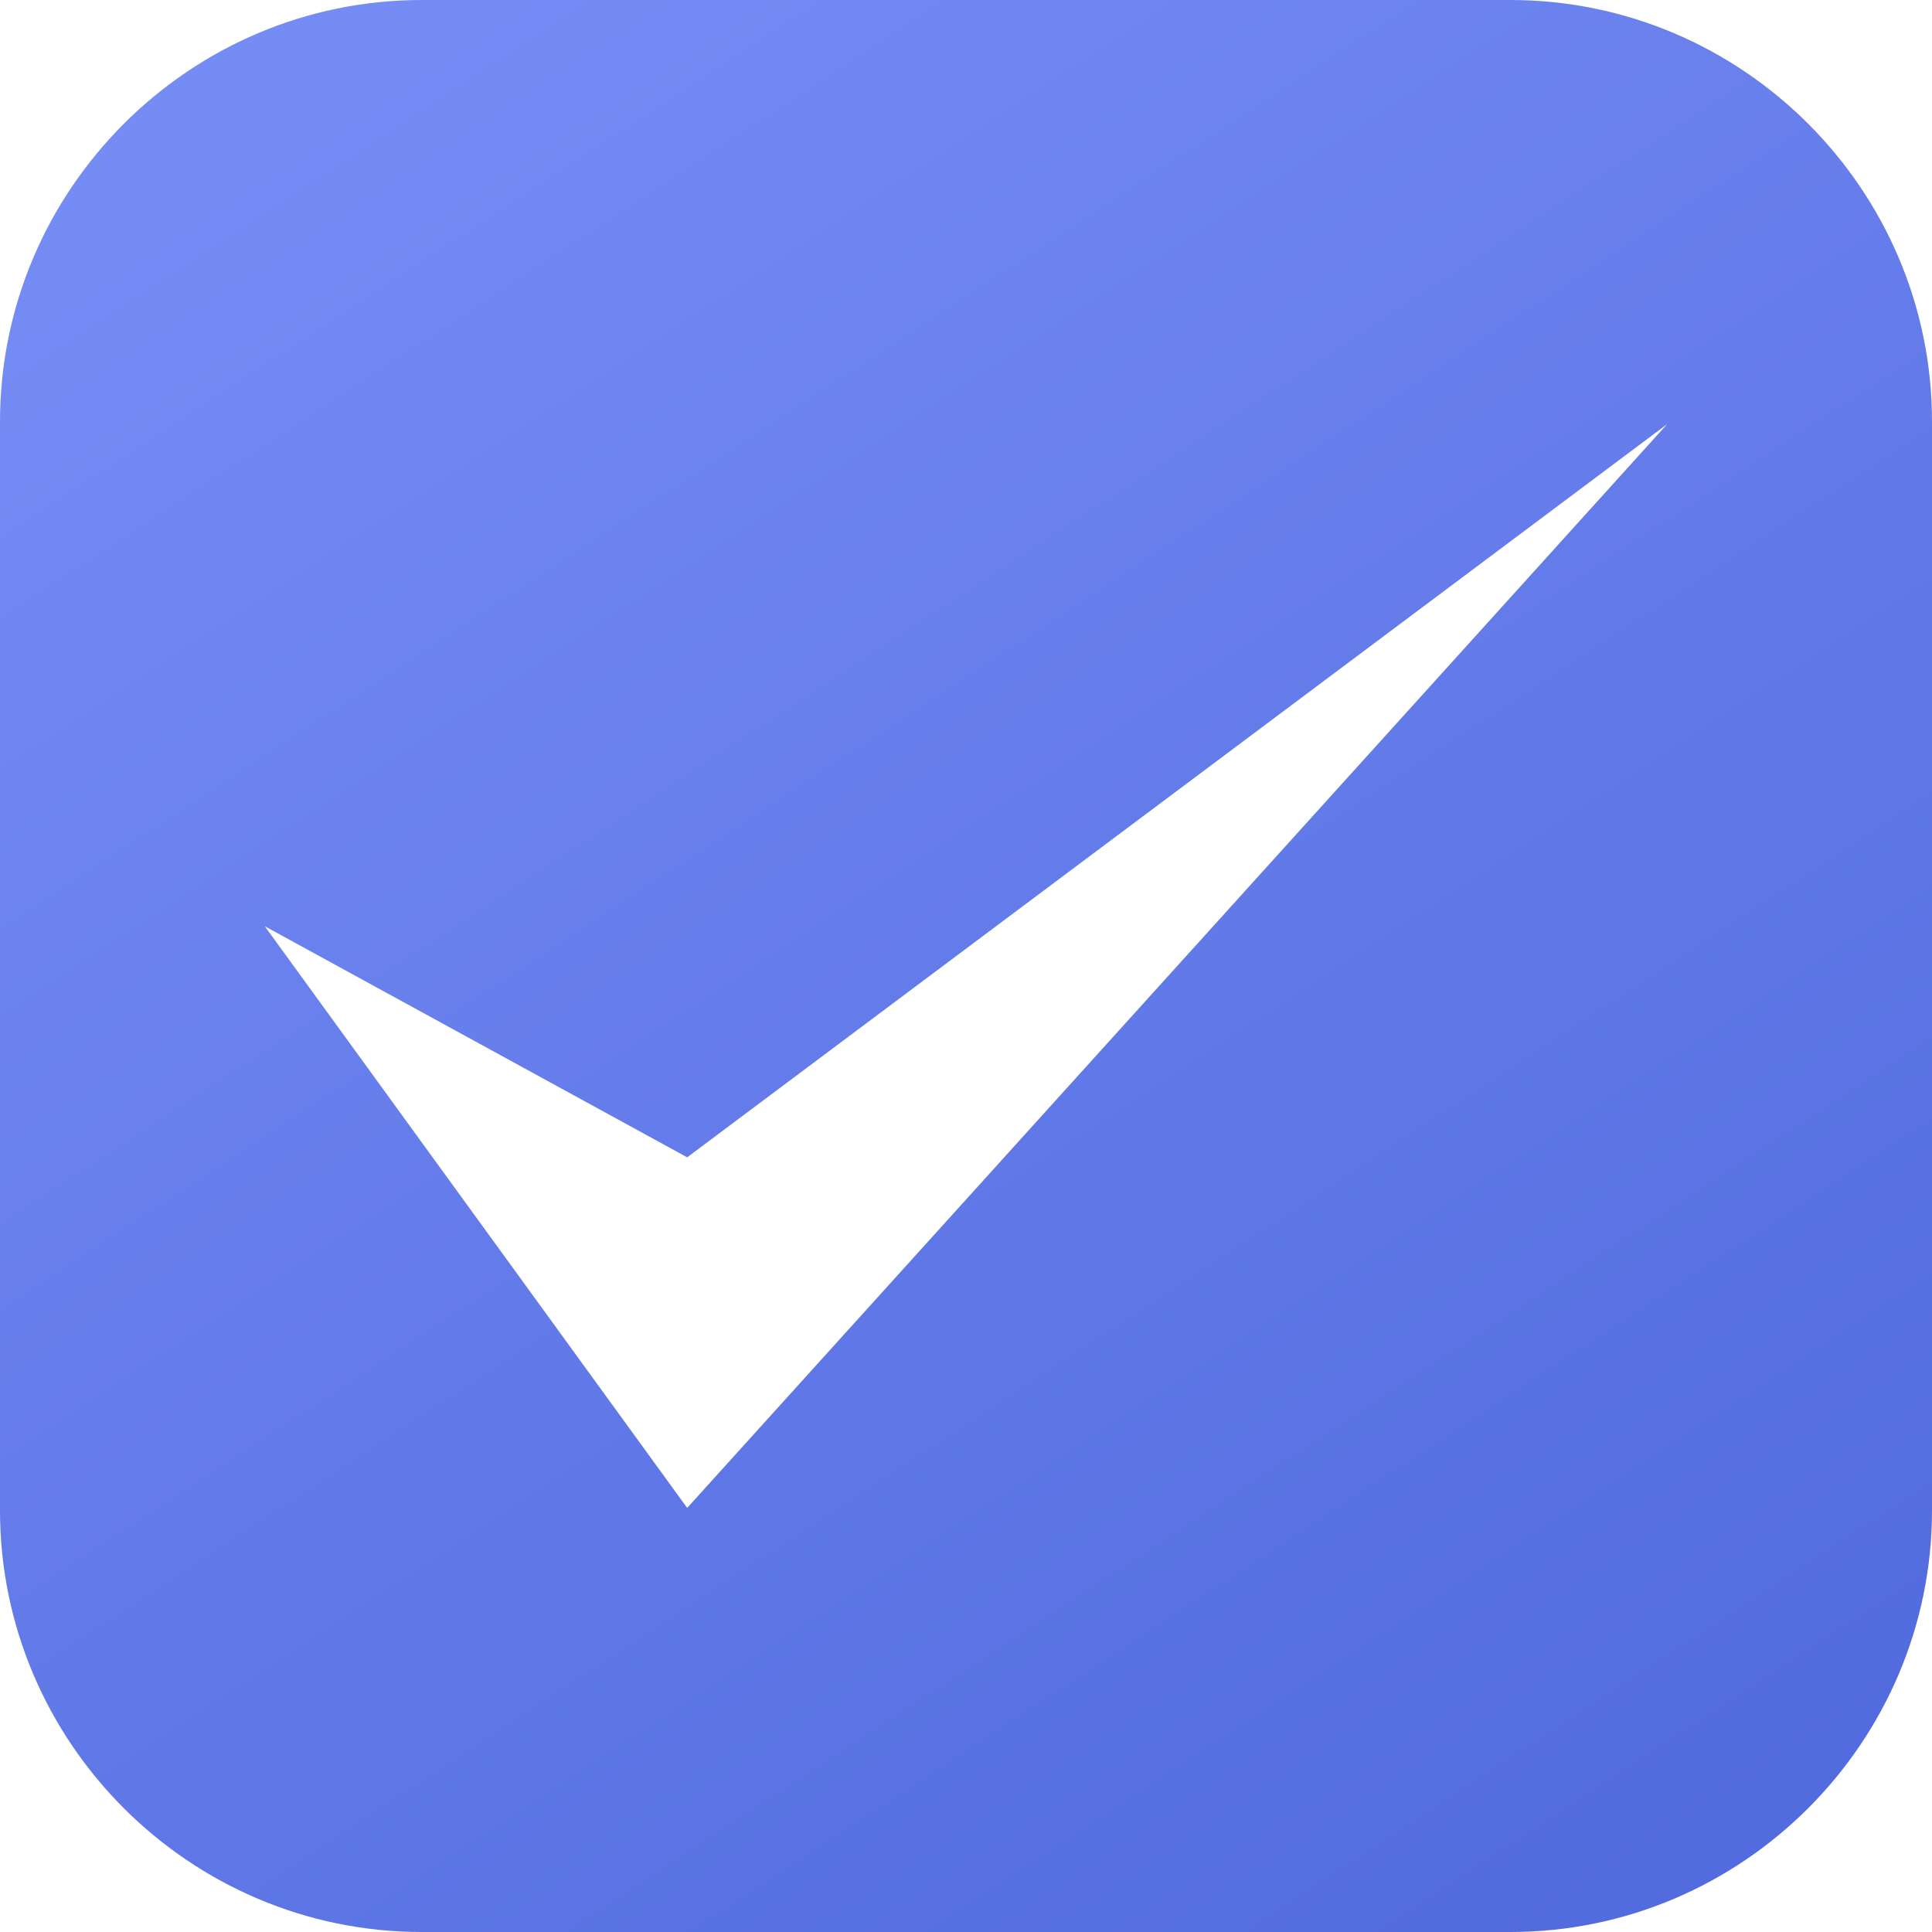 <?xml version="1.0" encoding="UTF-8"?>
<svg width="38px" height="38px" viewBox="0 0 38 38" version="1.1" xmlns="http://www.w3.org/2000/svg" xmlns:xlink="http://www.w3.org/1999/xlink">
    <title>B45B67B4-408A-493E-866A-D940C87E191E@1.5x</title>
    <defs>
        <linearGradient x1="4.231%" y1="-15.73%" x2="79.994%" y2="100%" id="linearGradient-1">
            <stop stop-color="#7C92F9" offset="0%"></stop>
            <stop stop-color="#526BDE" offset="100%"></stop>
        </linearGradient>
    </defs>
    <g id="BrainGym-New-(As-per-Mobile)" stroke="none" stroke-width="1" fill="none" fill-rule="evenodd">
        <g id="Brain-gym-page---Updated-9" transform="translate(-65, -129)" fill="url(#linearGradient-1)">
            <g id="Group-2" transform="translate(50, 108)">
                <g id="noun_tick_2075814" transform="translate(15, 21)">
                    <path d="M8.293,0 L29.707,0 C34.271,0 38,3.729 38,8.293 L38,29.707 C38,34.271 34.271,38 29.707,38 L8.293,38 C3.729,38 0,34.271 0,29.707 L0,8.293 C0,3.729 3.729,0 8.293,0 Z M5.208,18.218 L13.516,29.659 L32.792,8.341 L13.516,22.763 L5.208,18.218 Z" id="Shape"></path>
                </g>
            </g>
        </g>
    </g>
</svg>